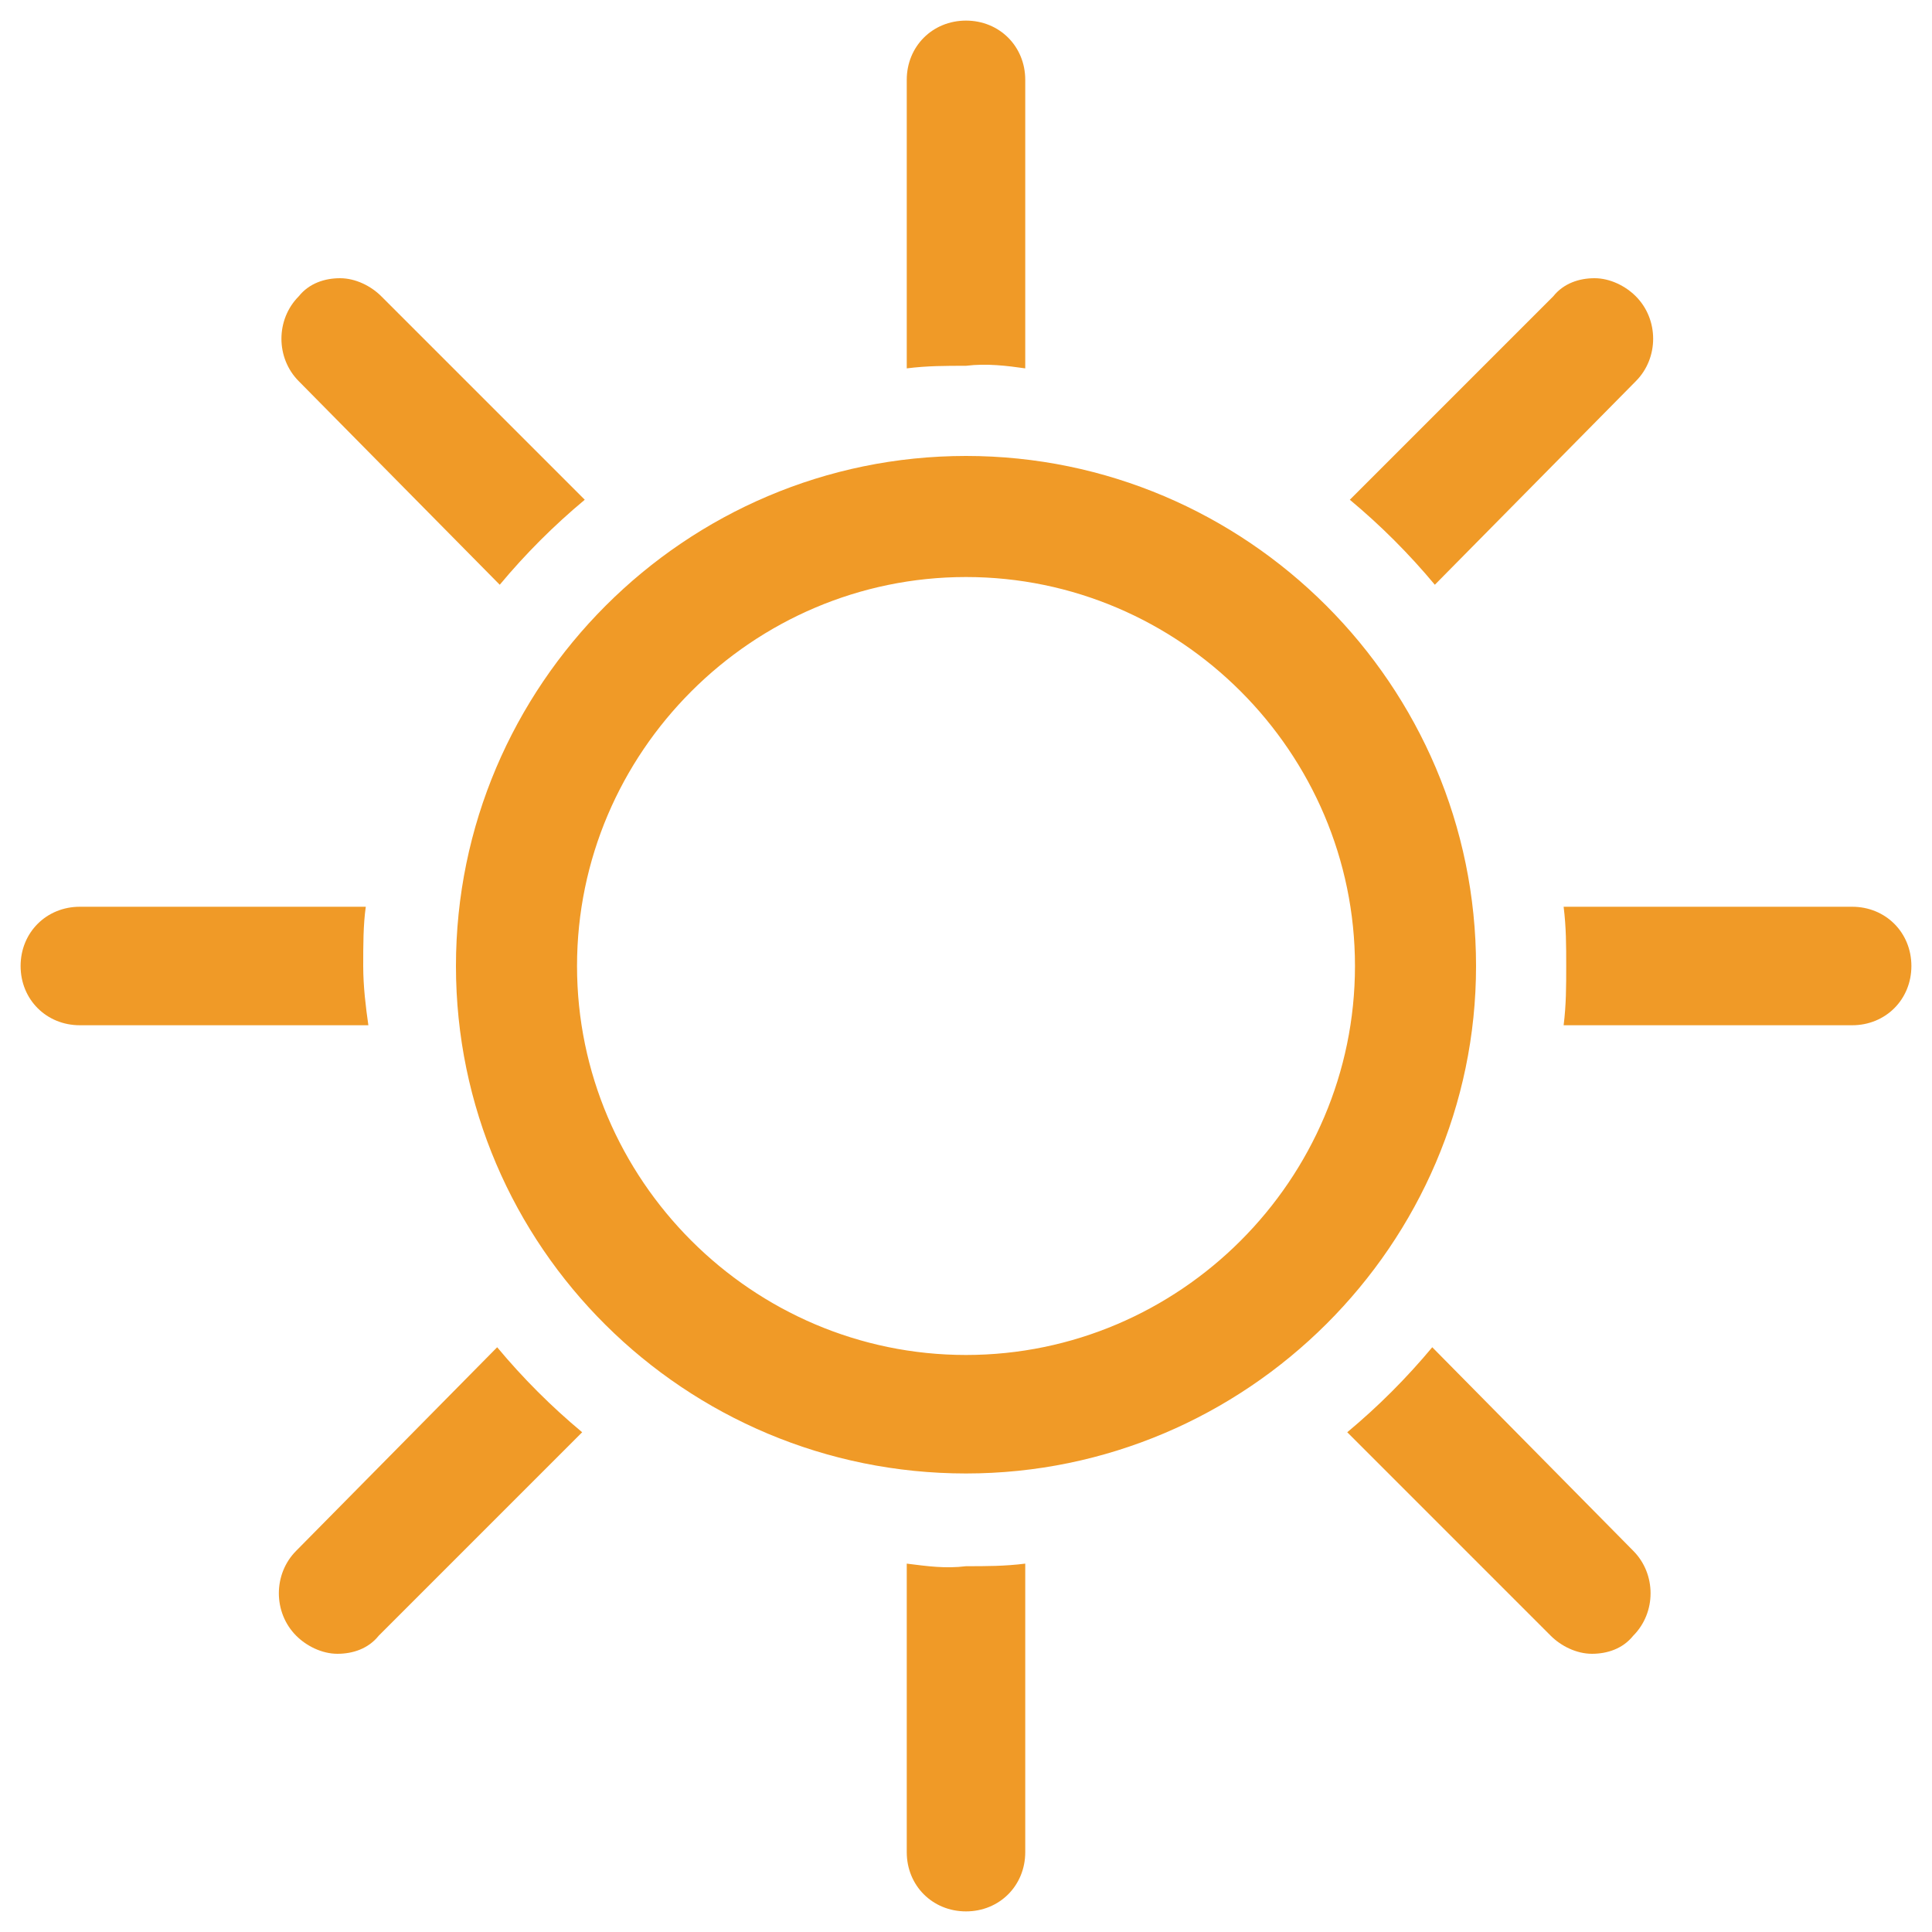 <?xml version="1.0" encoding="utf-8"?>
<!-- Generator: Adobe Illustrator 18.1.0, SVG Export Plug-In . SVG Version: 6.00 Build 0)  -->
<svg version="1.1" id="Layer_1" xmlns="http://www.w3.org/2000/svg" xmlns:xlink="http://www.w3.org/1999/xlink" x="0px" y="0px"
	 viewBox="0 0 75 75" enable-background="new 0 0 75 75" xml:space="preserve">
<g>
	<defs>
		<rect id="SVGID_21_" x="0.8" y="0.8" width="73.5" height="73.5"/>
	</defs>
	<clipPath id="SVGID_2_">
		<use xlink:href="#SVGID_21_"  overflow="visible"/>
	</clipPath>
	<path clip-path="url(#SVGID_2_)" fill="#F09A27" d="M37.5,52.6c-8.3,0-15.1-6.8-15.1-15.1c0-8.3,6.8-15.1,15.1-15.1
		s15.1,6.8,15.1,15.1C52.6,45.8,45.8,52.6,37.5,52.6 M37.5,17.7c-10.9,0-19.8,8.9-19.8,19.8c0,10.9,8.9,19.7,19.8,19.7
		c10.9,0,19.8-8.9,19.8-19.7C57.3,26.6,48.4,17.7,37.5,17.7"/>
	<path clip-path="url(#SVGID_2_)" fill="#F09A27" d="M39.8,14.3V3.1c0-1.3-1-2.3-2.3-2.3c-1.3,0-2.3,1-2.3,2.3v11.2
		c0.8-0.1,1.5-0.1,2.3-0.1C38.3,14.1,39.1,14.2,39.8,14.3"/>
	<path clip-path="url(#SVGID_2_)" fill="#F09A27" d="M14.1,37.5c0-0.8,0-1.6,0.1-2.3H3.1c-1.3,0-2.3,1-2.3,2.3c0,1.3,1,2.3,2.3,2.3
		h11.2C14.2,39.1,14.1,38.3,14.1,37.5"/>
	<path clip-path="url(#SVGID_2_)" fill="#F09A27" d="M19.4,22.7c1-1.2,2.1-2.3,3.3-3.3l-7.9-7.9c-0.4-0.4-1-0.7-1.6-0.7
		c-0.6,0-1.2,0.2-1.6,0.7c-0.9,0.9-0.9,2.4,0,3.3L19.4,22.7z"/>
	<path clip-path="url(#SVGID_2_)" fill="#F09A27" d="M63.5,14.8c0.9-0.9,0.9-2.4,0-3.3c-0.4-0.4-1-0.7-1.6-0.7s-1.2,0.2-1.6,0.7
		l-7.9,7.9c1.2,1,2.3,2.1,3.3,3.3L63.5,14.8z"/>
	<path clip-path="url(#SVGID_2_)" fill="#F09A27" d="M55.6,52.3c-1,1.2-2.1,2.3-3.3,3.3l7.9,7.9c0.4,0.4,1,0.7,1.6,0.7
		c0.6,0,1.2-0.2,1.6-0.7c0.9-0.9,0.9-2.4,0-3.3L55.6,52.3z"/>
	<path clip-path="url(#SVGID_2_)" fill="#F09A27" d="M71.9,35.2H60.7c0.1,0.8,0.1,1.5,0.1,2.3c0,0.8,0,1.5-0.1,2.3h11.2
		c1.3,0,2.3-1,2.3-2.3C74.2,36.2,73.2,35.2,71.9,35.2"/>
	<path clip-path="url(#SVGID_2_)" fill="#F09A27" d="M35.2,60.7v11.2c0,1.3,1,2.3,2.3,2.3c1.3,0,2.3-1,2.3-2.3V60.7
		c-0.8,0.1-1.5,0.1-2.3,0.1C36.7,60.9,36,60.8,35.2,60.7"/>
	<path clip-path="url(#SVGID_2_)" fill="#F09A27" d="M11.5,60.2c-0.9,0.9-0.9,2.4,0,3.3c0.4,0.4,1,0.7,1.6,0.7
		c0.6,0,1.2-0.2,1.6-0.7l7.9-7.9c-1.2-1-2.3-2.1-3.3-3.3L11.5,60.2z"/>
</g>
</svg>
